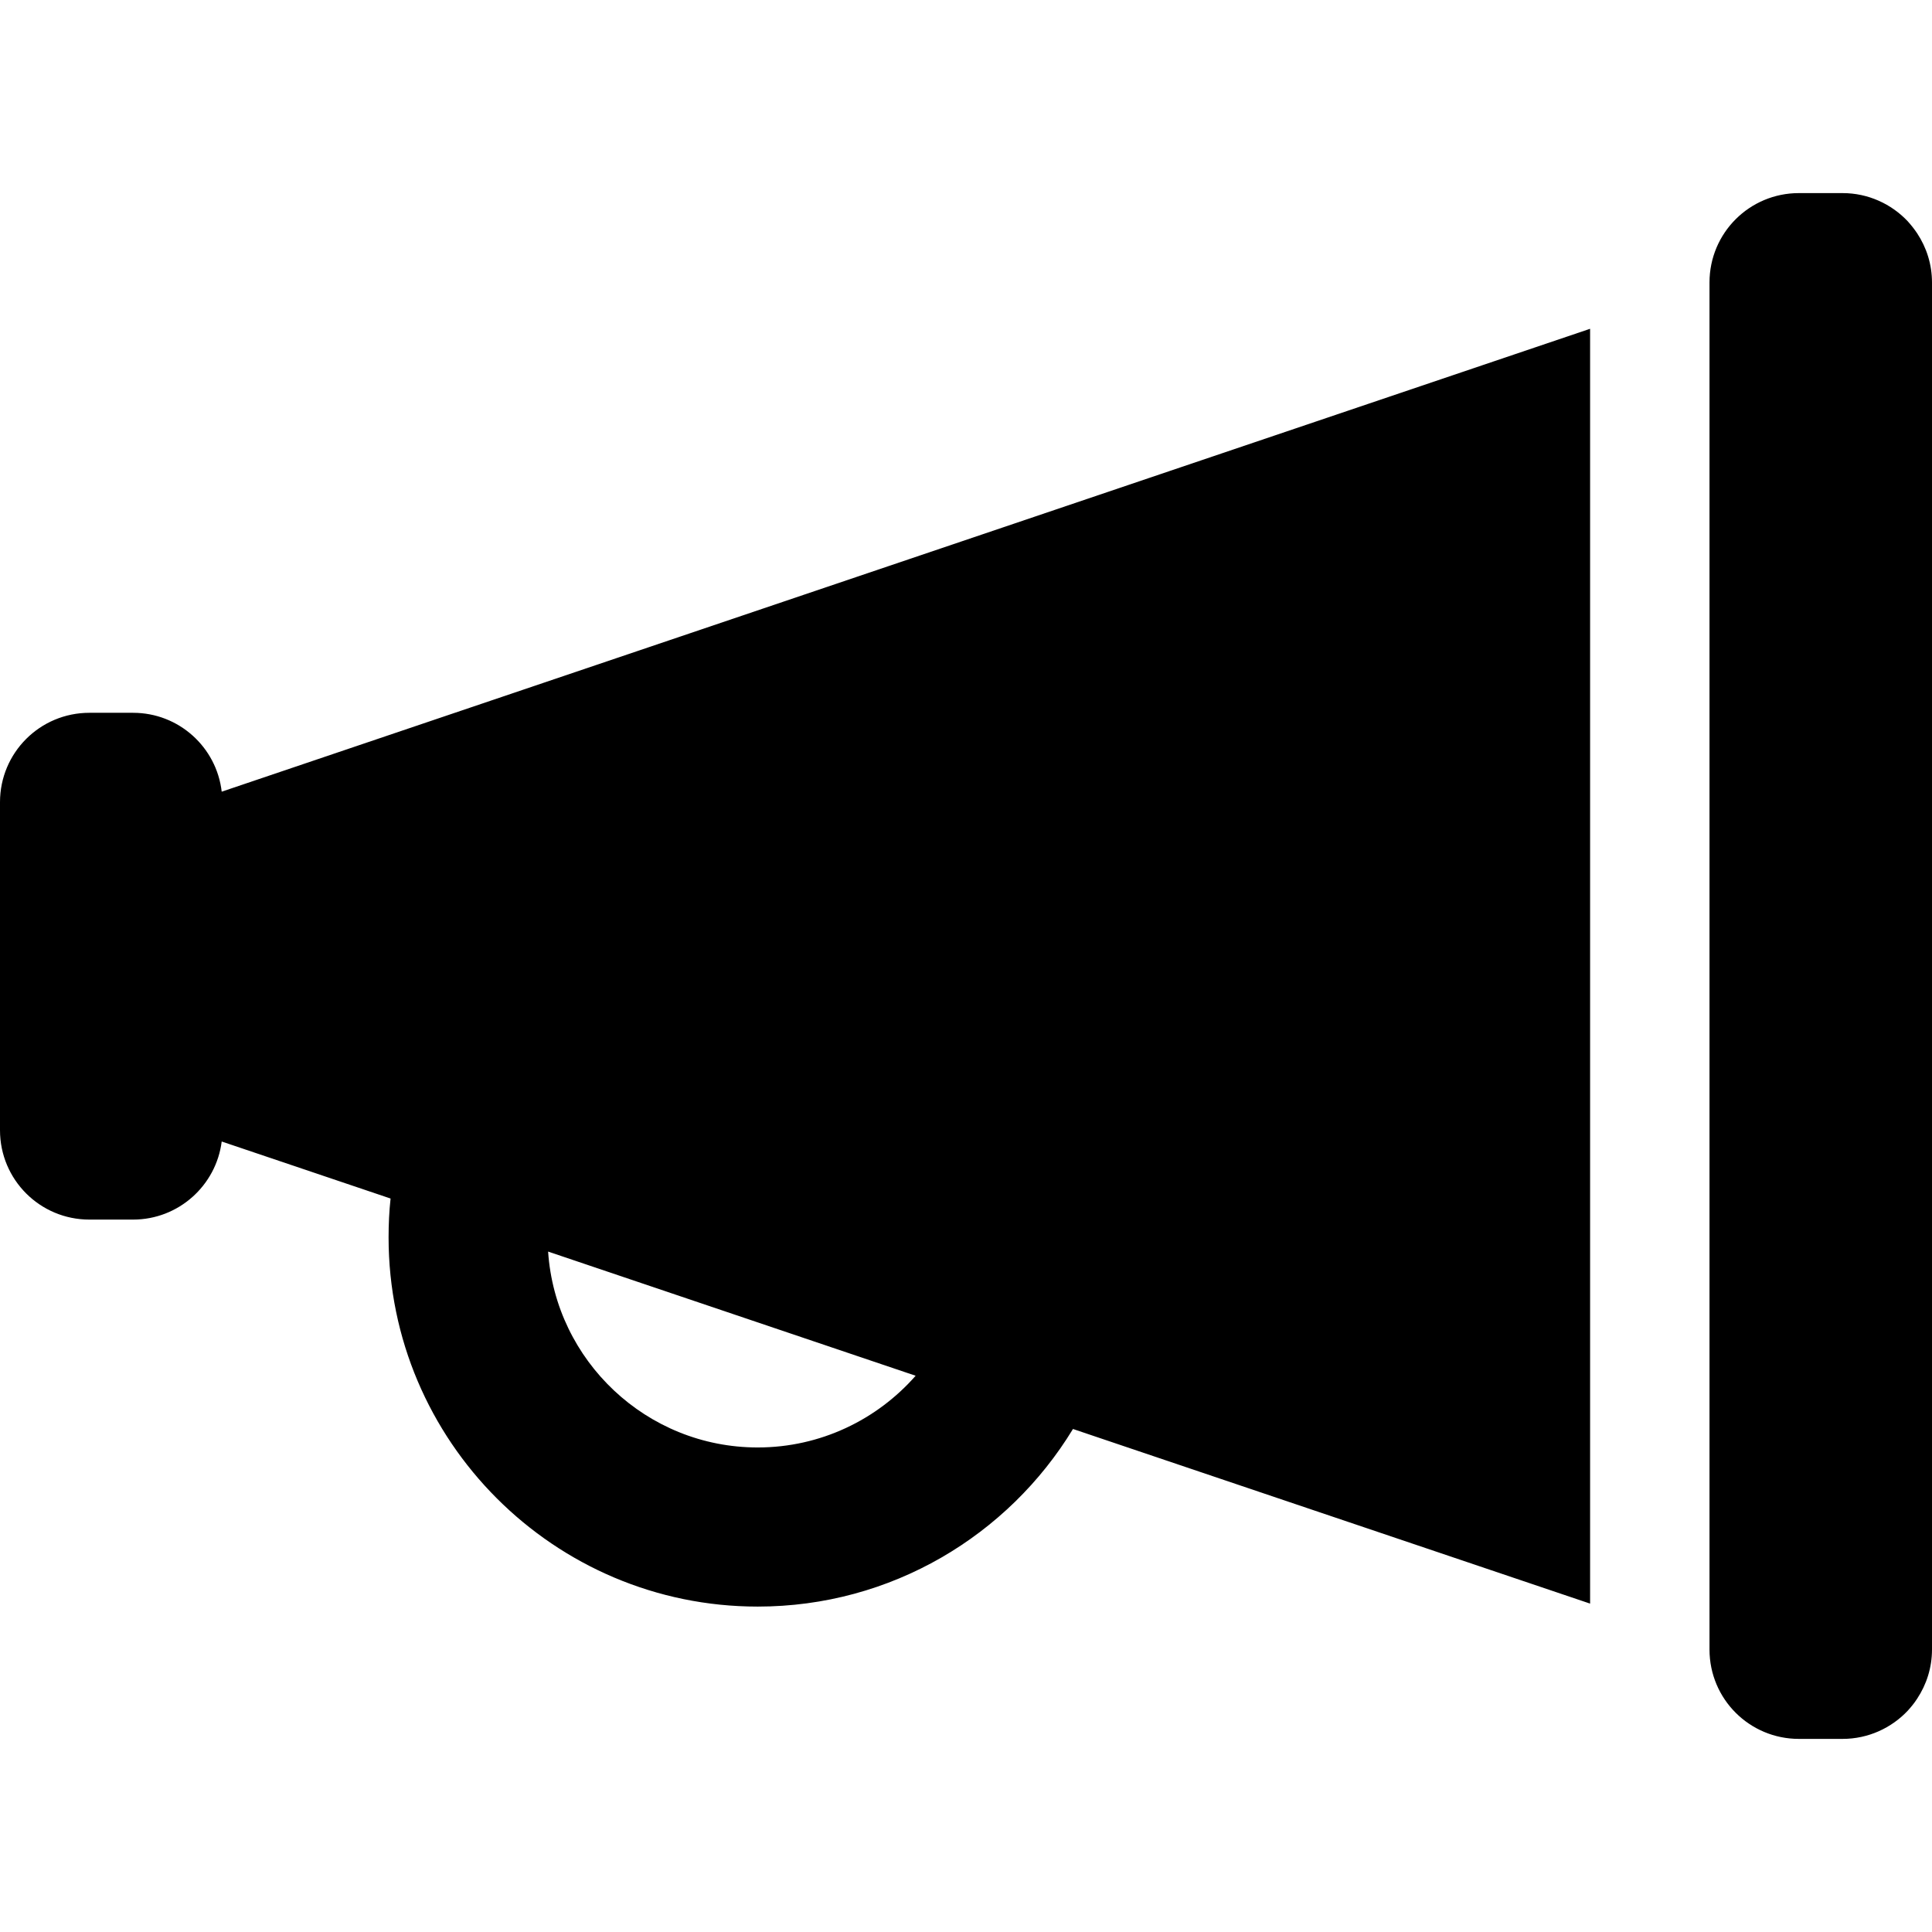 <?xml version="1.0" encoding="iso-8859-1"?>
<!-- Generator: Adobe Illustrator 16.0.0, SVG Export Plug-In . SVG Version: 6.00 Build 0)  -->
<!DOCTYPE svg PUBLIC "-//W3C//DTD SVG 1.1//EN" "http://www.w3.org/Graphics/SVG/1.1/DTD/svg11.dtd">
<svg version="1.1" id="Capa_1" xmlns="http://www.w3.org/2000/svg" xmlns:xlink="http://www.w3.org/1999/xlink" x="0px" y="0px"
	 width="972.5px" height="972.5px" viewBox="0 0 972.5 972.5" style="enable-background:new 0 0 972.5 972.5;" xml:space="preserve"
	>
<g>
	<path d="M960.301,111.4c-8.201-8.7-19.9-14.2-32.801-14.2h-22c-24.9,0-45,20.1-45,45v3v682.199v2.9c0,24.9,20.1,45,45,45h22
		c12.9,0,24.6-5.5,32.801-14.199c1.699-1.9,3.299-3.801,4.699-6c4.699-7.1,7.5-15.6,7.5-24.801V142.2c0-9.2-2.801-17.7-7.5-24.8
		C963.6,115.3,962,113.3,960.301,111.4z"/>
	<path d="M67,358.8H45c-24.9,0-45,20.1-45,45v165.099c0,24.9,20.1,45,45,45h22c22.9,0,41.8-17.199,44.6-39.299l85,28.699
		c-0.7,6.4-1,13-1,19.6c0,102.4,83.3,185.801,185.8,185.801c67.2,0,126.1-35.801,158.7-89.4L800.4,807.2V165.5l-688.8,233
		C109,376.1,90,358.8,67,358.8z M381.4,728.601c-55.9,0-101.8-43.6-105.5-98.6l185,62.5C441.5,714.601,413,728.601,381.4,728.601z"
		/>
</g>
<g>
</g>
<g>
</g>
<g>
</g>
<g>
</g>
<g>
</g>
<g>
</g>
<g>
</g>
<g>
</g>
<g>
</g>
<g>
</g>
<g>
</g>
<g>
</g>
<g>
</g>
<g>
</g>
<g>
</g>
</svg>

